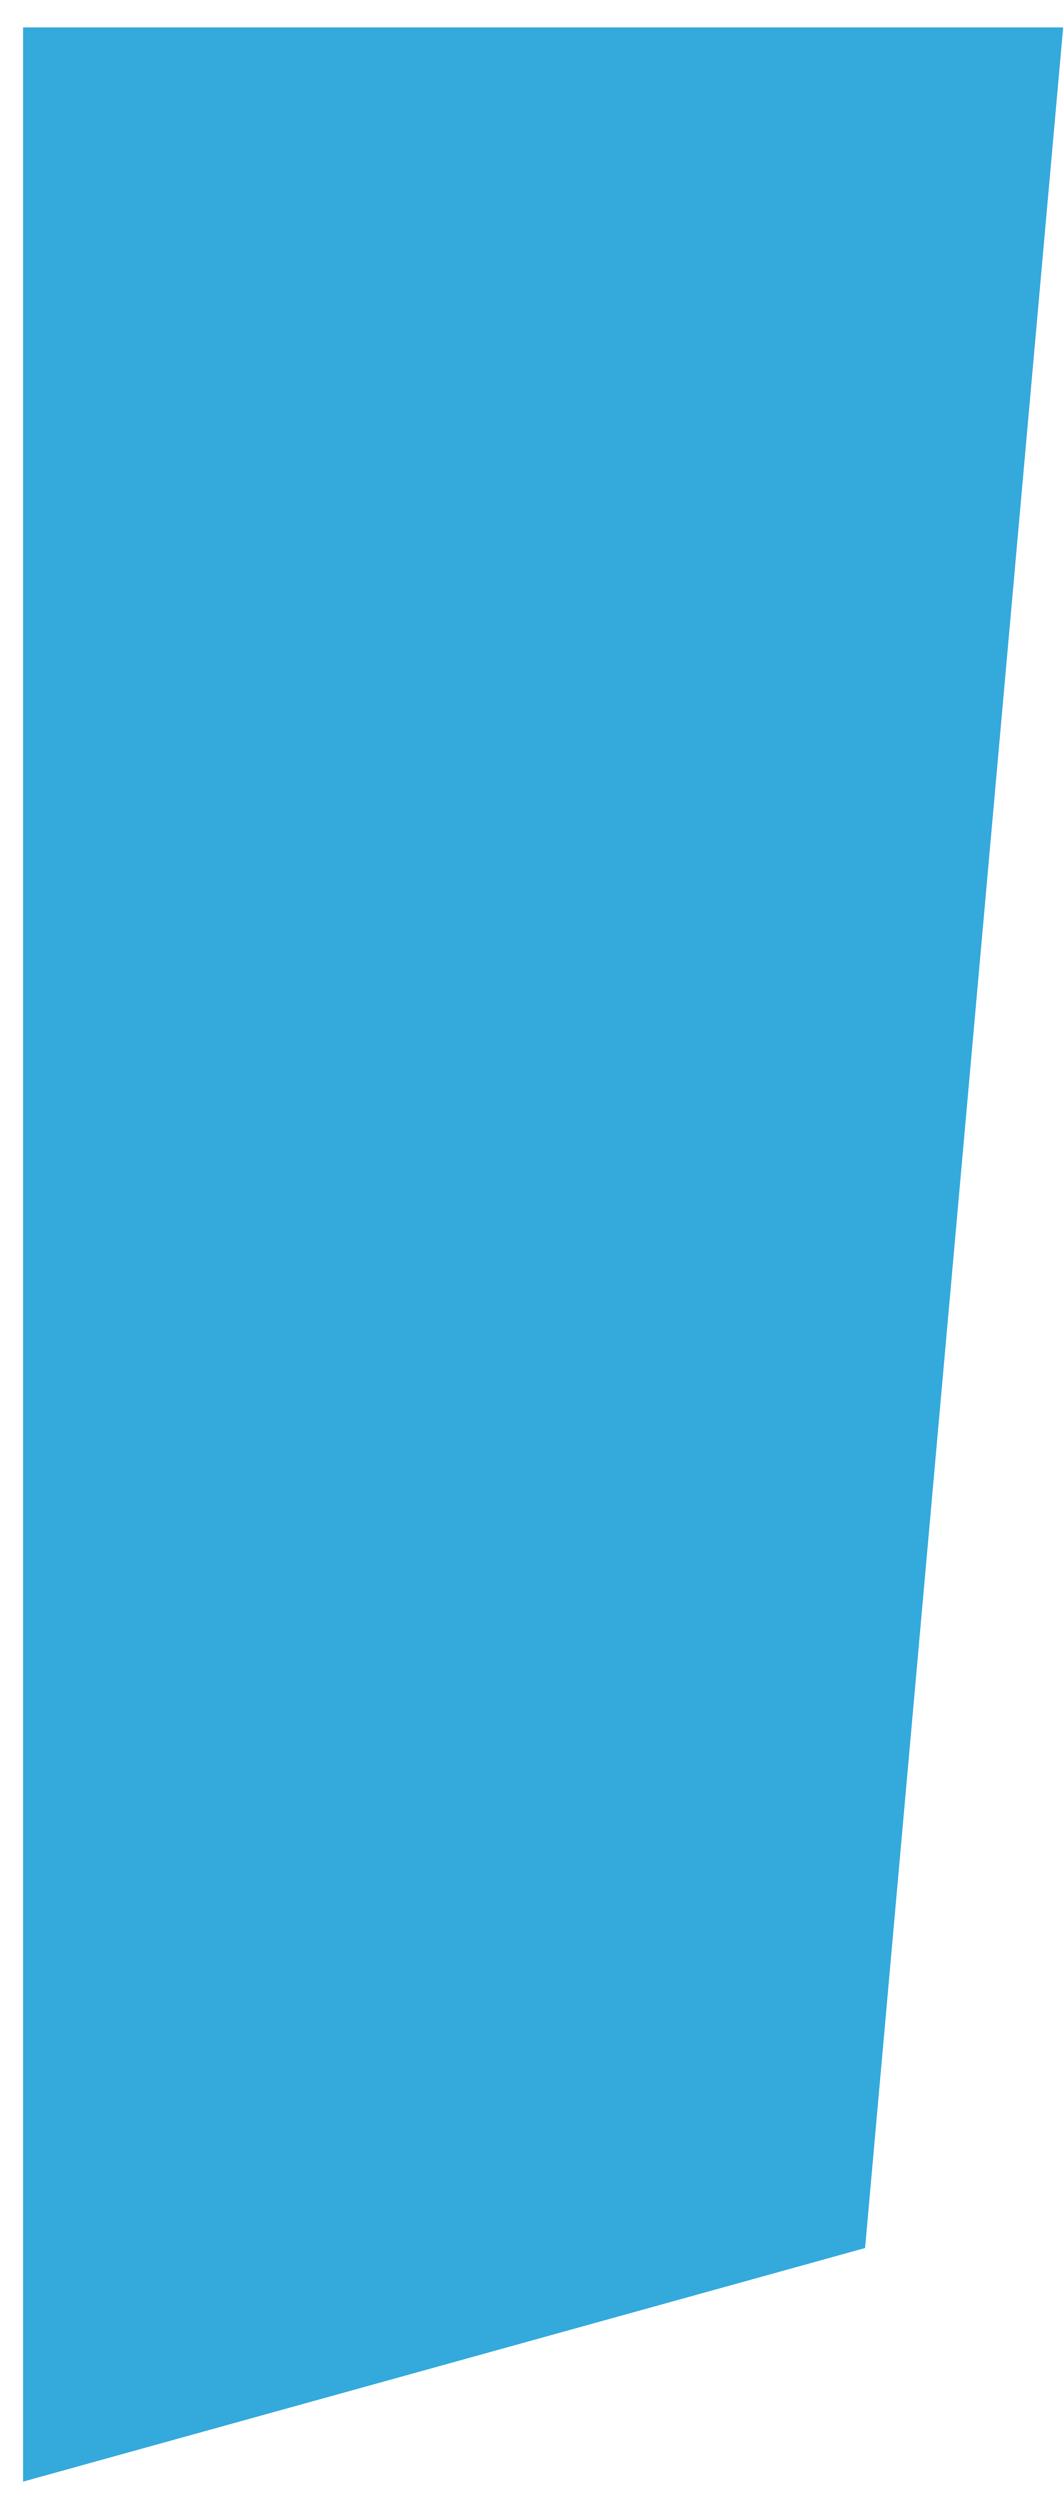 <?xml version="1.0" encoding="UTF-8" standalone="no"?><svg width='23' height='54' viewBox='0 0 23 54' fill='none' xmlns='http://www.w3.org/2000/svg'>
<path d='M0.499 53.607L18.7 48.561L22.982 0.592H0.499V53.607Z' fill='#33A9DC'/>
</svg>
